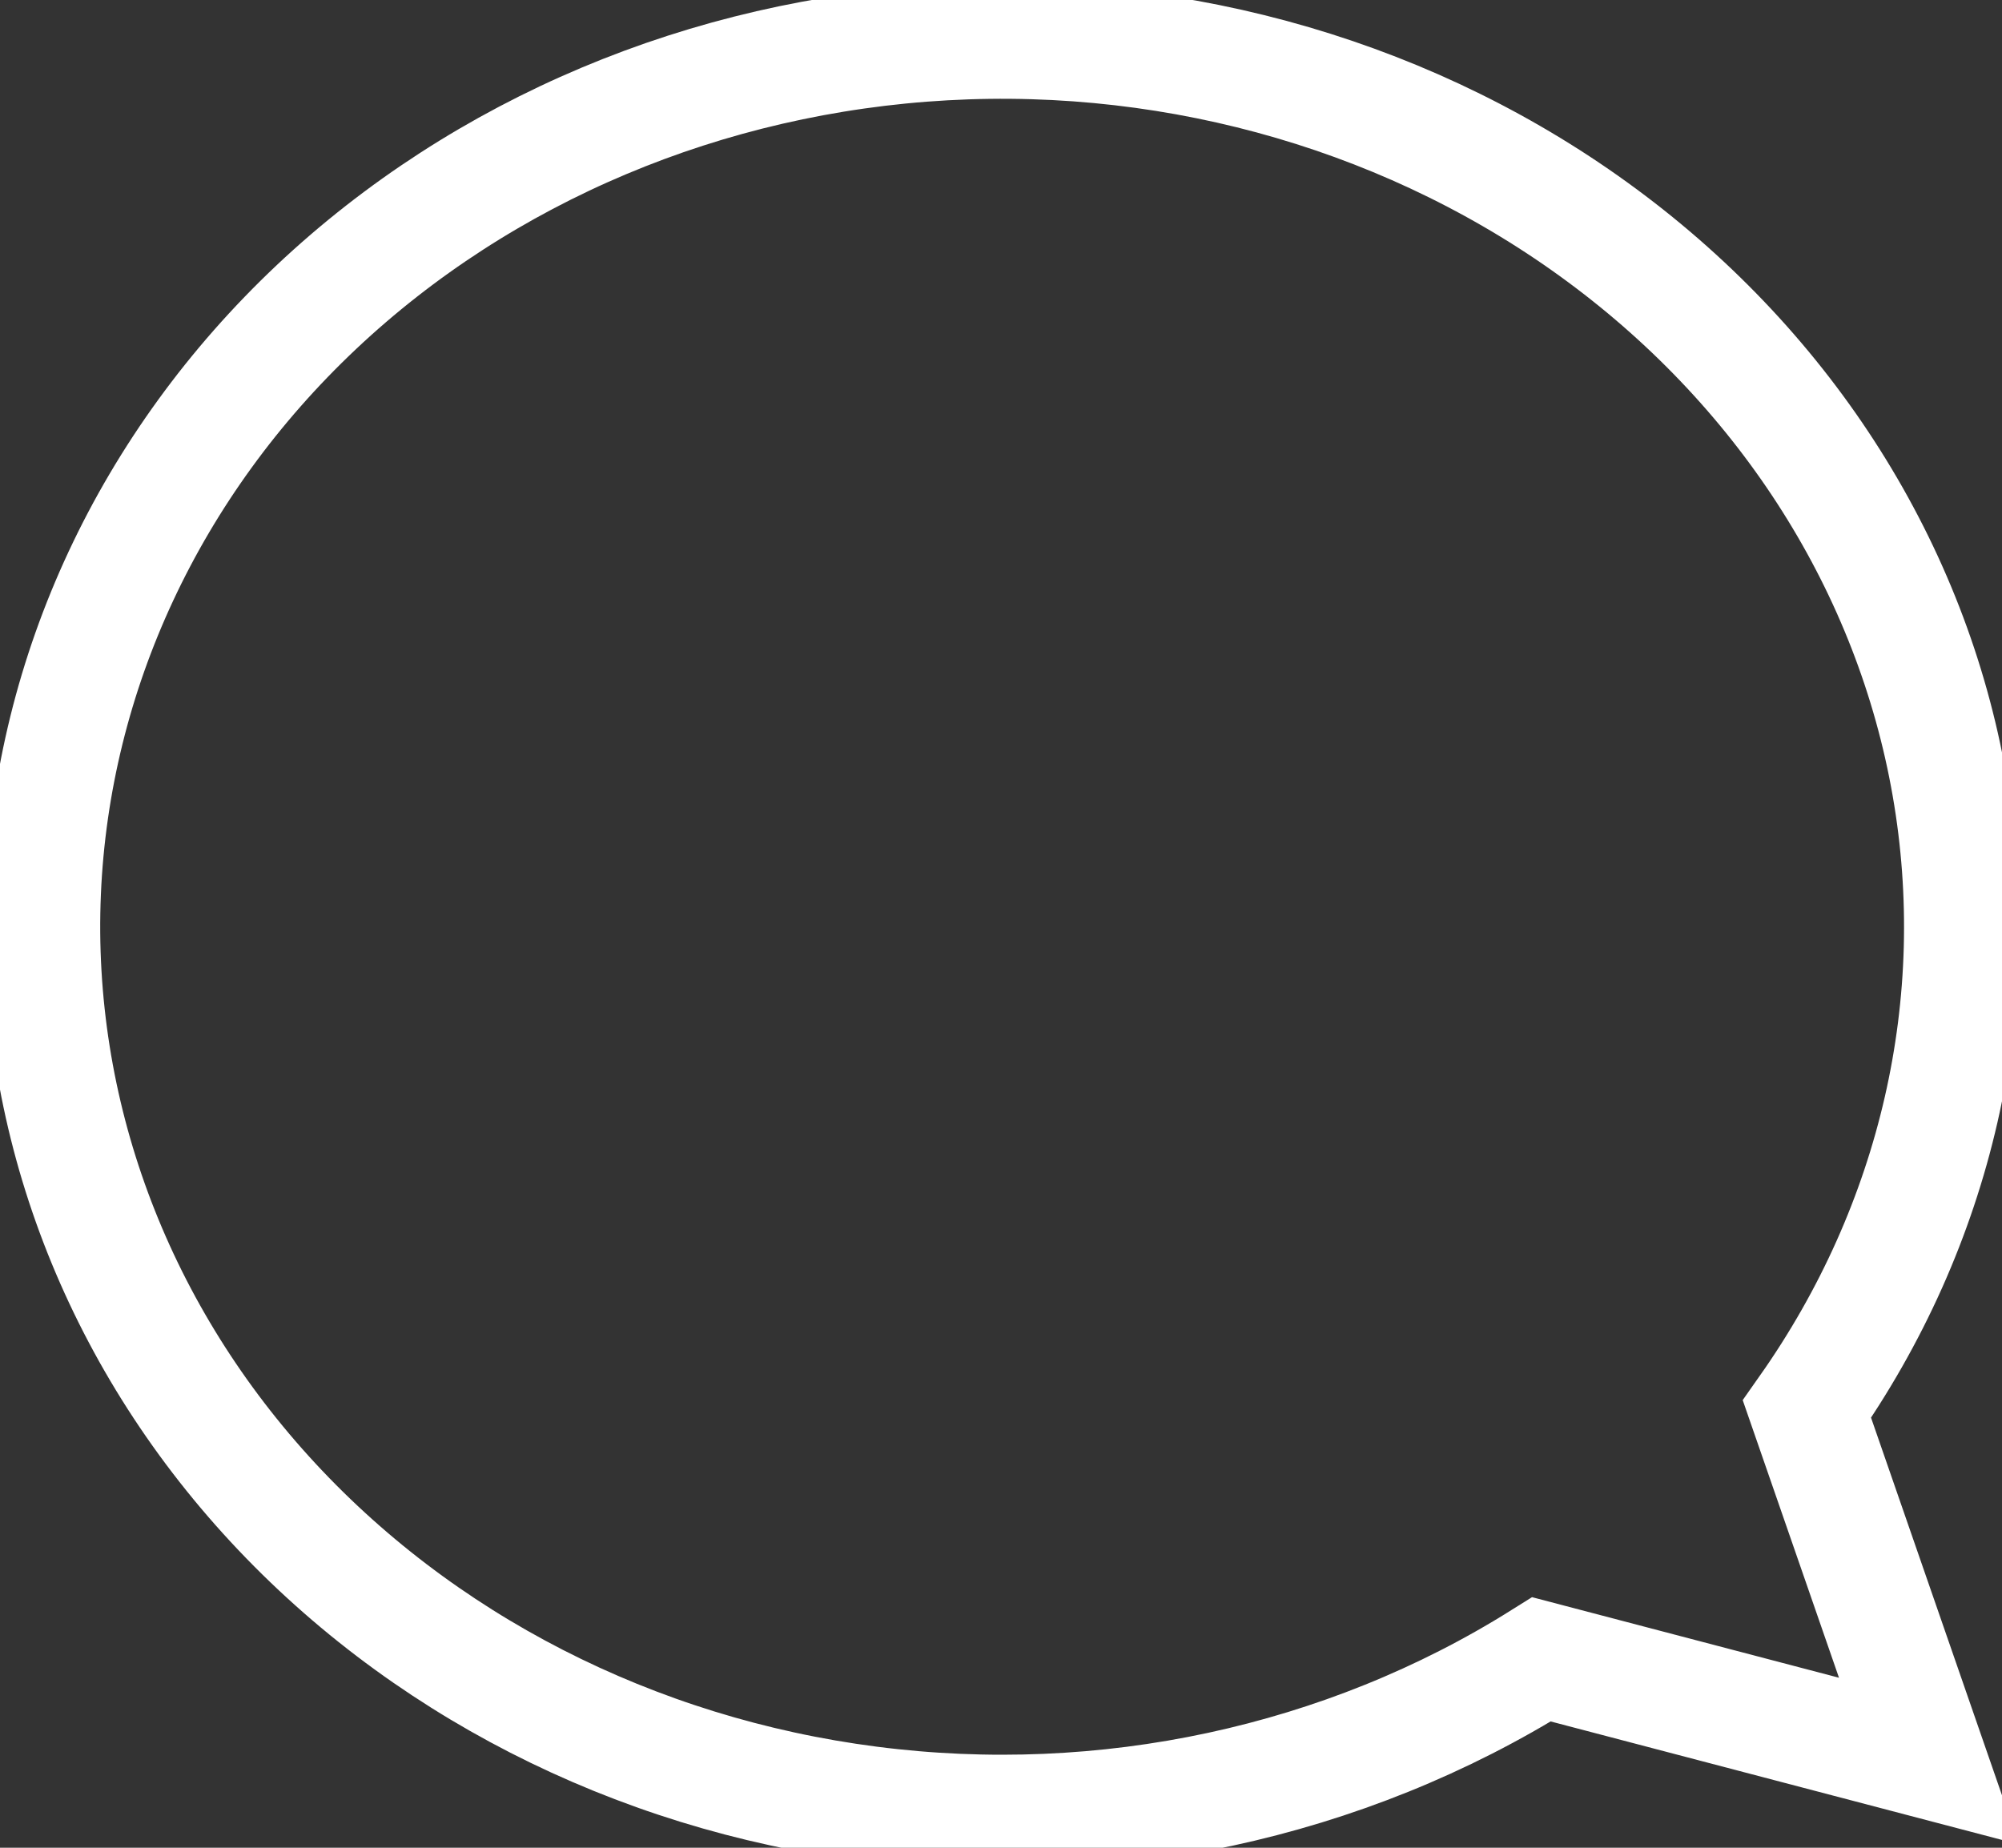 <svg width="26" height="24" viewBox="0 0 26 24" fill="none" xmlns="http://www.w3.org/2000/svg">
<rect x="0" y="0" width="26" height="24" fill="#333333" stroke="none"/>
<g id="&#208;&#186;&#208;&#190;&#208;&#188;&#208;&#188;&#208;&#181;&#208;&#189;&#209;&#130;" clip-path="url(#clip0_1115_78)">
<g id="&#208;&#161;&#208;&#187;&#208;&#190;&#208;&#185; 2">
<g id="Objects">
<path id="Vector" d="M23.467 18.303C25.151 15.91 25.811 13.025 25.319 10.208C24.828 7.391 23.22 4.843 20.807 3.059C18.395 1.275 15.35 0.382 12.265 0.554C9.179 0.726 6.273 1.95 4.11 3.988C1.948 6.027 0.683 8.735 0.561 11.586C0.44 14.437 1.471 17.228 3.454 19.417C5.436 21.606 8.23 23.037 11.291 23.431C14.352 23.826 17.463 23.156 20.02 21.553L25.052 22.874L23.467 18.303Z" stroke="white" stroke-width="1.5" stroke-miterlimit="10"/>
</g>
</g>
</g>
<defs>
<clipPath id="clip0_1115_78">
<rect width="26" height="24" fill="white"/>
</clipPath>
</defs>
</svg>
